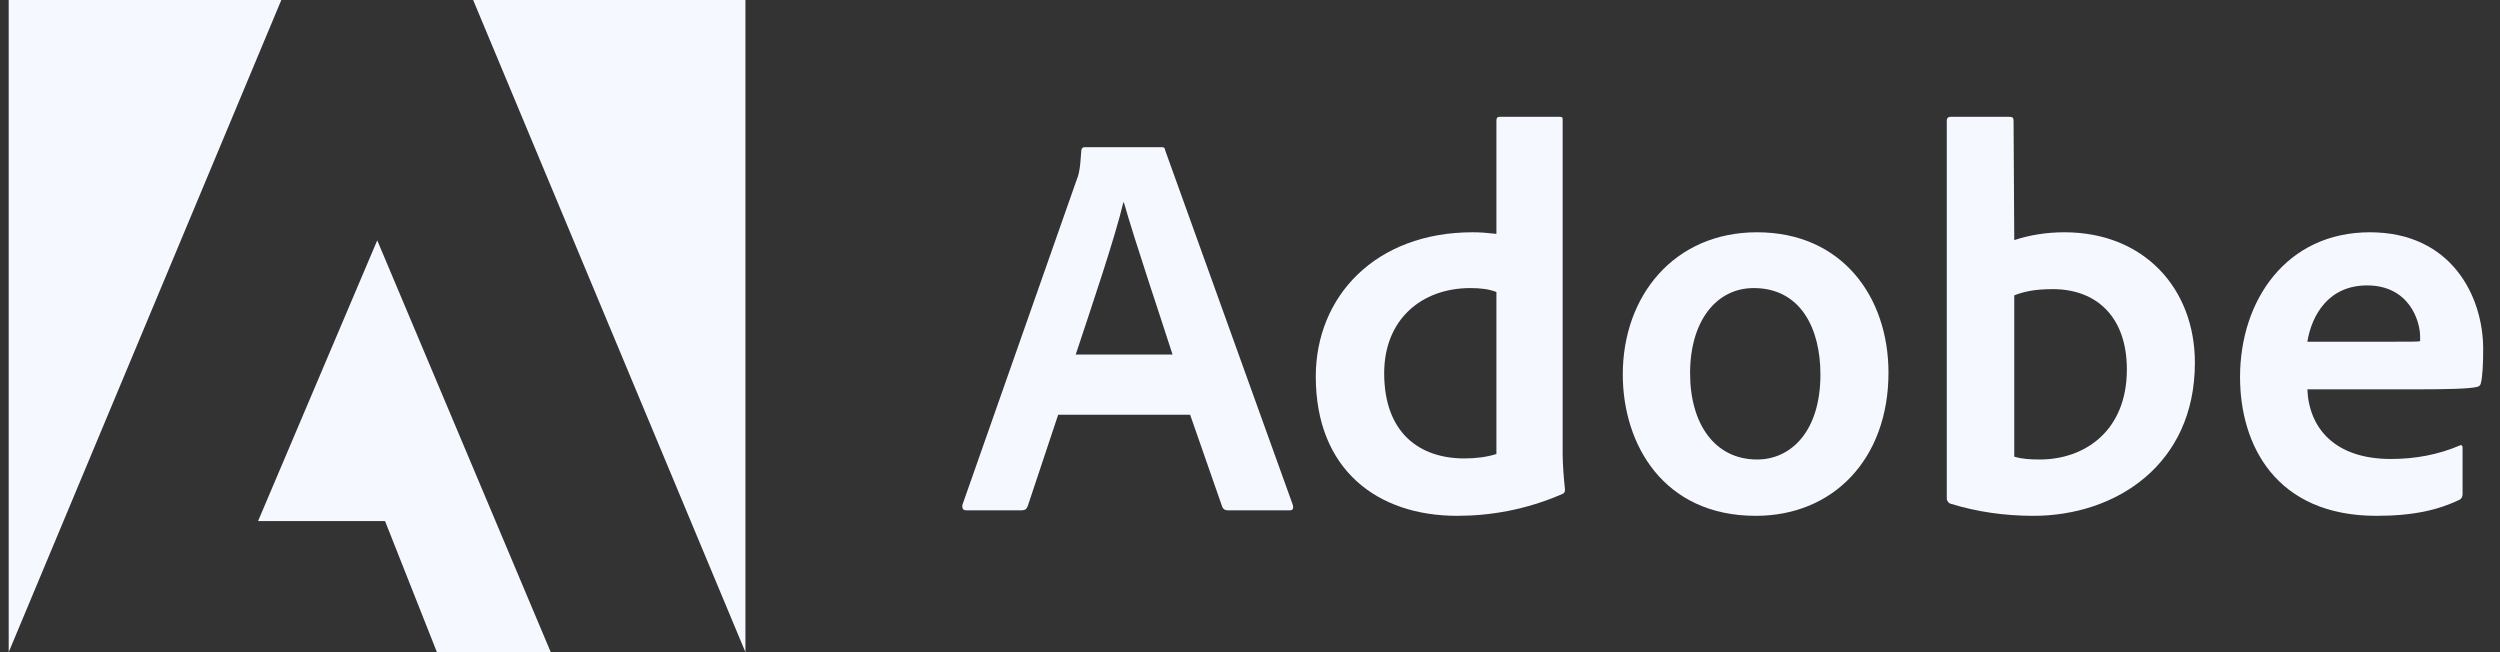 <svg width="115" height="30" viewBox="0 0 115 30" fill="none" xmlns="http://www.w3.org/2000/svg">
<rect x="0" y="0" width="115" height="30" fill="#333333" stroke="none"/>
<path d="M12.941 0H0.4V30L12.941 0Z" fill="#F5F9FF"/>
<path d="M21.765 0H34.29V30L21.765 0Z" fill="#F5F9FF"/>
<path d="M17.353 11.057L25.335 30H20.098L17.712 23.969H11.871L17.353 11.057Z" fill="#F5F9FF"/>
<path d="M54.746 19.078L56.225 23.319C56.274 23.425 56.347 23.474 56.478 23.474H59.321C59.476 23.474 59.501 23.401 59.476 23.245L53.602 6.926C53.578 6.795 53.553 6.77 53.422 6.77H49.893C49.795 6.77 49.738 6.844 49.738 6.95C49.689 7.808 49.615 8.07 49.509 8.323L44.272 23.221C44.248 23.401 44.305 23.474 44.452 23.474H46.993C47.148 23.474 47.221 23.425 47.279 23.27L48.676 19.078H54.746ZM49.484 16.307C50.252 13.986 51.266 11.012 51.674 9.312H51.699C52.205 11.094 53.398 14.624 53.937 16.307H49.484Z" fill="#F5F9FF"/>
<path d="M67.03 23.728C68.557 23.728 70.183 23.45 71.833 22.739C71.964 22.69 71.989 22.633 71.989 22.51C71.94 22.053 71.882 21.391 71.882 20.884V5.52C71.882 5.422 71.882 5.373 71.76 5.373H68.99C68.884 5.373 68.835 5.422 68.835 5.553V10.759C68.402 10.71 68.1 10.685 67.74 10.685C63.272 10.685 60.526 13.635 60.526 17.321C60.526 21.595 63.345 23.728 67.03 23.728ZM68.835 20.884C68.378 21.031 67.871 21.088 67.356 21.088C65.33 21.088 63.672 19.944 63.672 17.166C63.672 14.706 65.379 13.251 67.642 13.251C68.1 13.251 68.5 13.3 68.835 13.431V20.884Z" fill="#F5F9FF"/>
<path d="M80.824 10.685C77.009 10.685 74.648 13.611 74.648 17.223C74.648 20.451 76.527 23.728 80.767 23.728C84.353 23.728 86.87 21.088 86.87 17.141C86.87 13.66 84.737 10.685 80.824 10.685ZM80.669 13.251C82.826 13.251 83.74 15.106 83.74 17.223C83.74 19.838 82.392 21.137 80.824 21.137C78.888 21.137 77.744 19.511 77.744 17.166C77.744 14.755 78.961 13.251 80.669 13.251Z" fill="#F5F9FF"/>
<path d="M89.732 5.373C89.625 5.373 89.552 5.422 89.552 5.553V22.943C89.552 23.017 89.625 23.148 89.732 23.172C90.949 23.548 92.223 23.728 93.539 23.728C97.305 23.728 100.965 21.391 100.965 16.684C100.965 13.276 98.629 10.685 94.968 10.685C94.127 10.685 93.343 10.816 92.656 11.045L92.624 5.578C92.624 5.398 92.575 5.373 92.395 5.373H89.732ZM97.836 16.994C97.836 19.814 95.908 21.137 93.825 21.137C93.392 21.137 93.008 21.113 92.656 21.007V13.586C93.057 13.431 93.539 13.3 94.429 13.3C96.439 13.3 97.836 14.575 97.836 16.994Z" fill="#F5F9FF"/>
<path d="M111.301 17.909C112.543 17.909 113.564 17.885 113.916 17.803C114.046 17.779 114.095 17.73 114.12 17.623C114.193 17.346 114.226 16.765 114.226 16.054C114.226 13.635 112.772 10.685 109.014 10.685C105.174 10.685 103.042 13.815 103.042 17.346C103.042 20.475 104.692 23.728 109.316 23.728C111.048 23.728 112.167 23.45 113.131 22.992C113.229 22.943 113.278 22.862 113.278 22.715V20.598C113.278 20.475 113.205 20.451 113.131 20.5C112.167 20.909 111.122 21.113 109.978 21.113C107.388 21.113 106.212 19.683 106.138 17.909H111.301ZM106.138 15.719C106.342 14.477 107.127 13.129 108.883 13.129C110.819 13.129 111.326 14.755 111.326 15.49C111.326 15.515 111.326 15.621 111.326 15.695C111.22 15.719 110.893 15.719 109.929 15.719H106.138Z" fill="#F5F9FF"/>
</svg>
